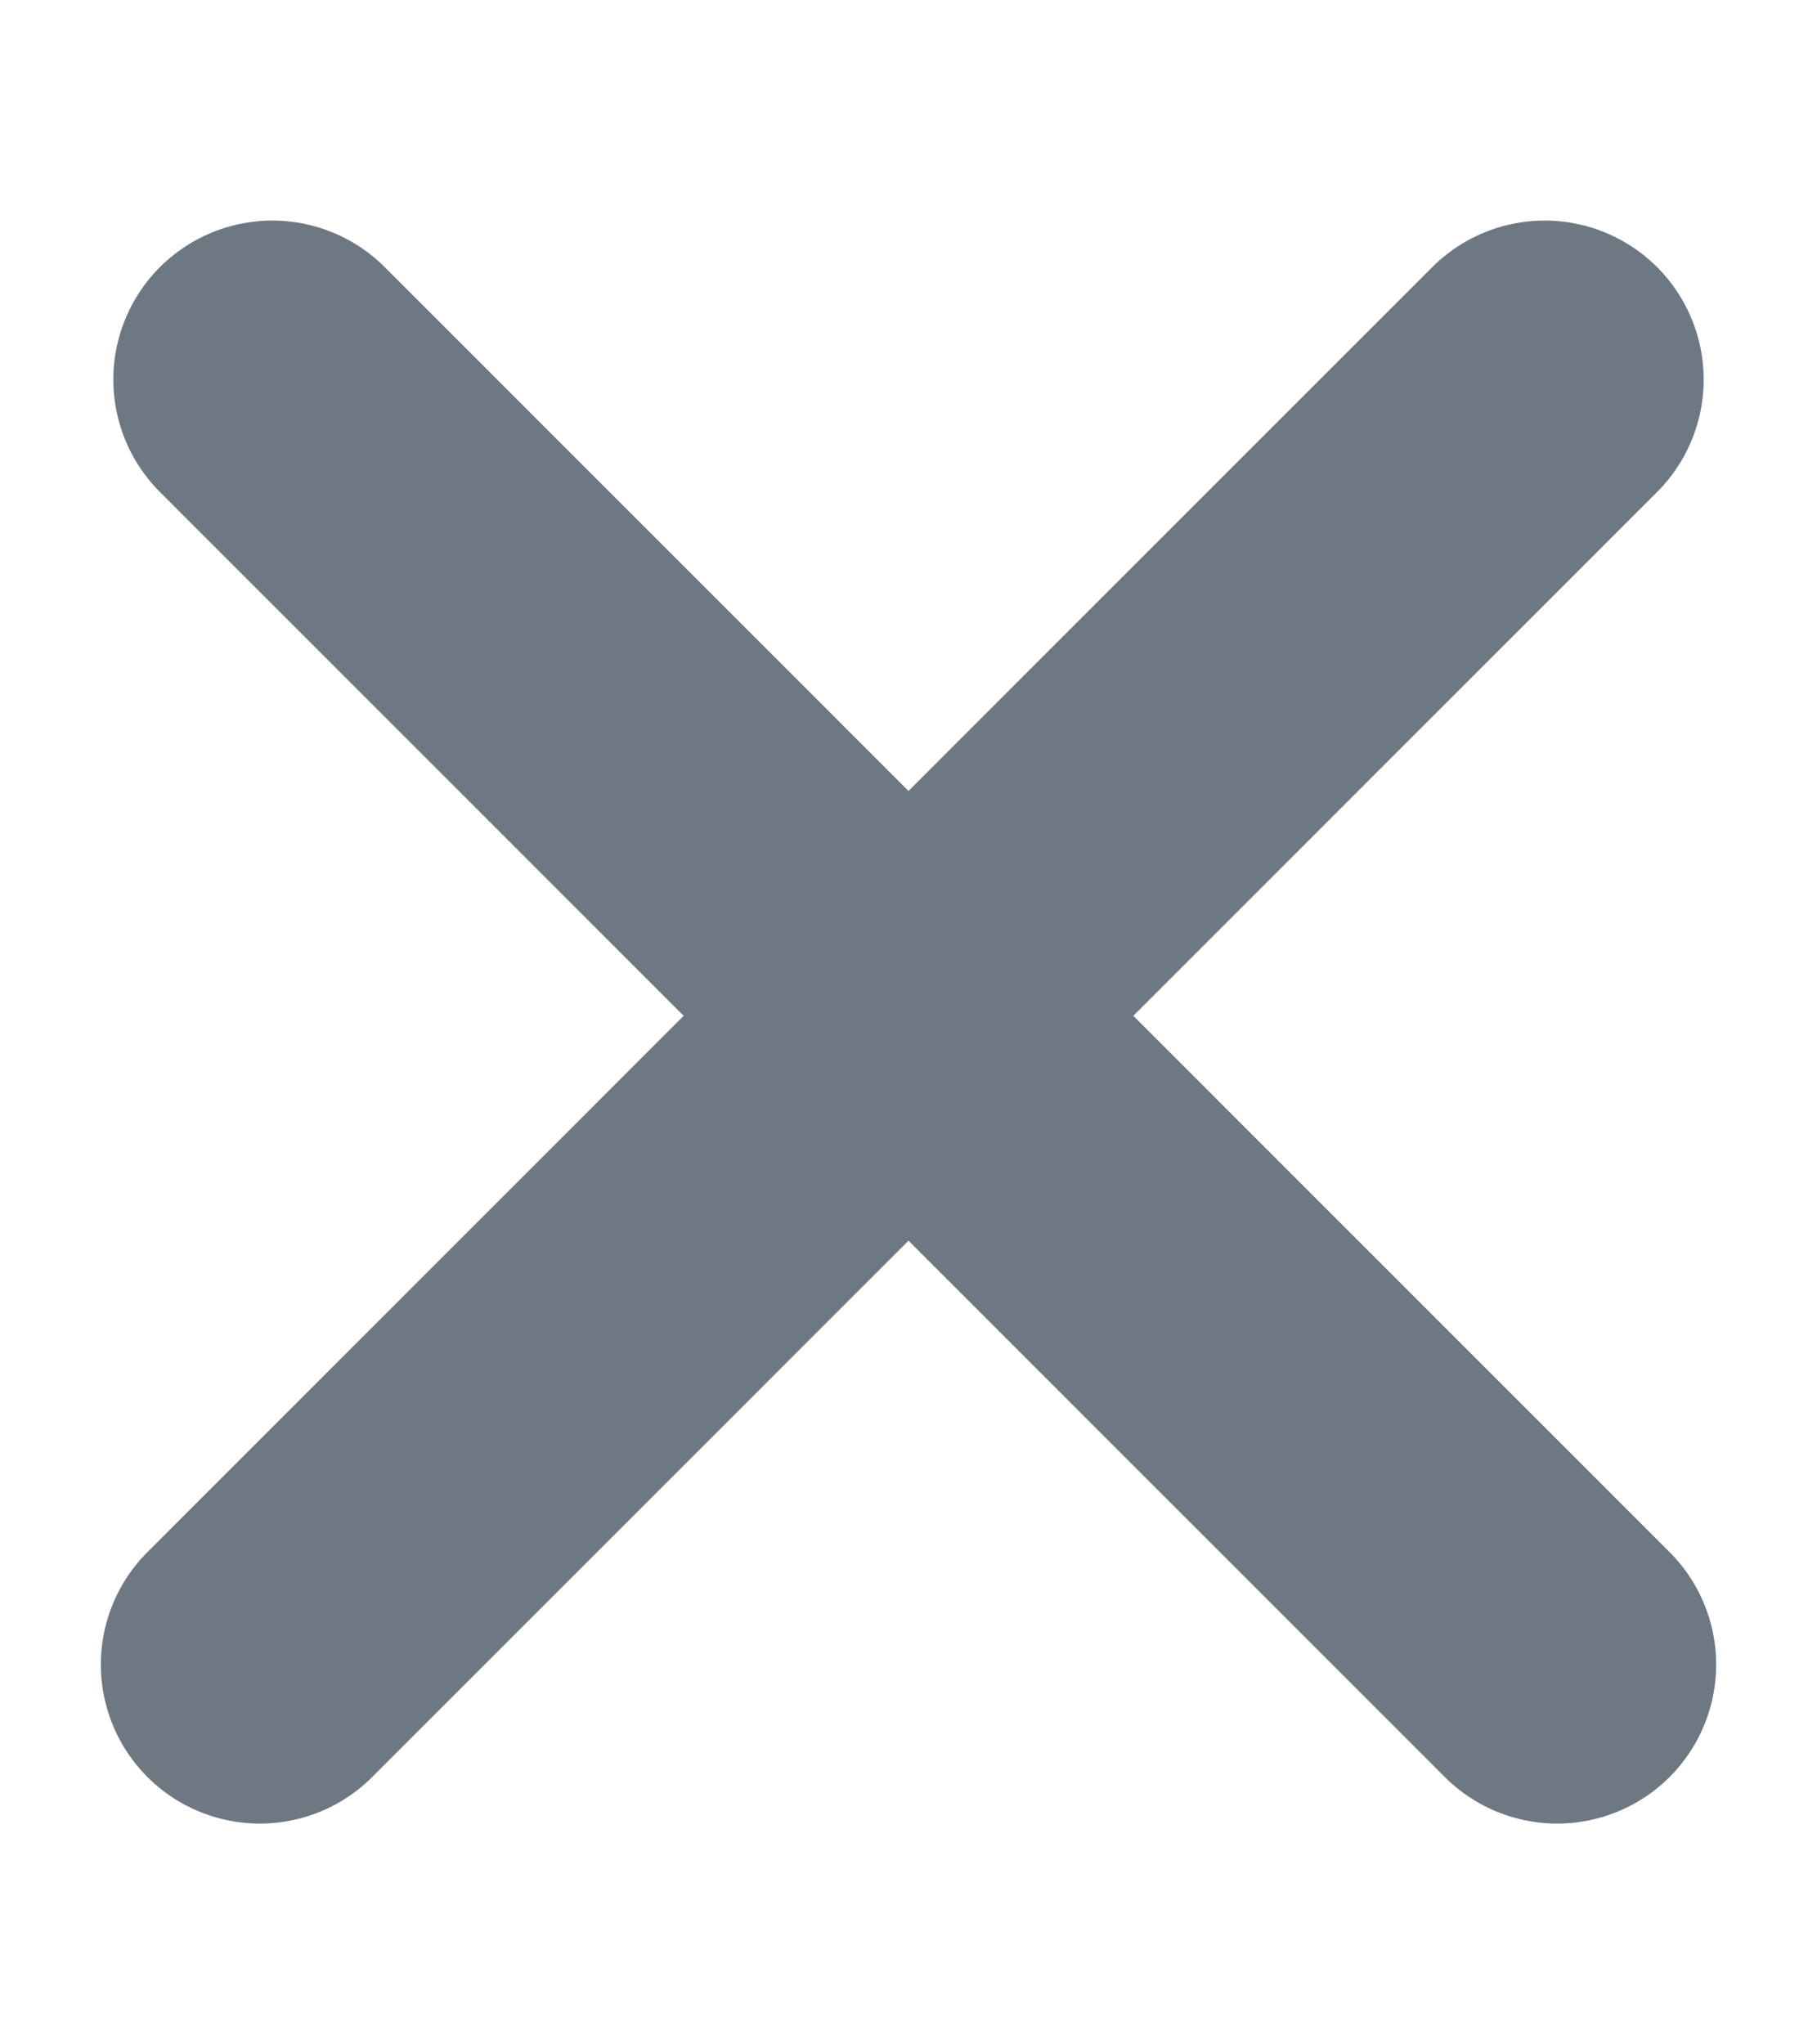 <svg width="8" height="9" viewBox="0 0 8 9" fill="none" xmlns="http://www.w3.org/2000/svg">
<g clip-path="url(#clip0_3331_138357)">
<path d="M1.199 1.671L6.856 7.328" stroke="#6D7882" stroke-width="1.4" stroke-linecap="round"/>
<path d="M6.801 1.671L1.144 7.328" stroke="#6D7882" stroke-width="1.4" stroke-linecap="round"/>
</g>
</svg>
